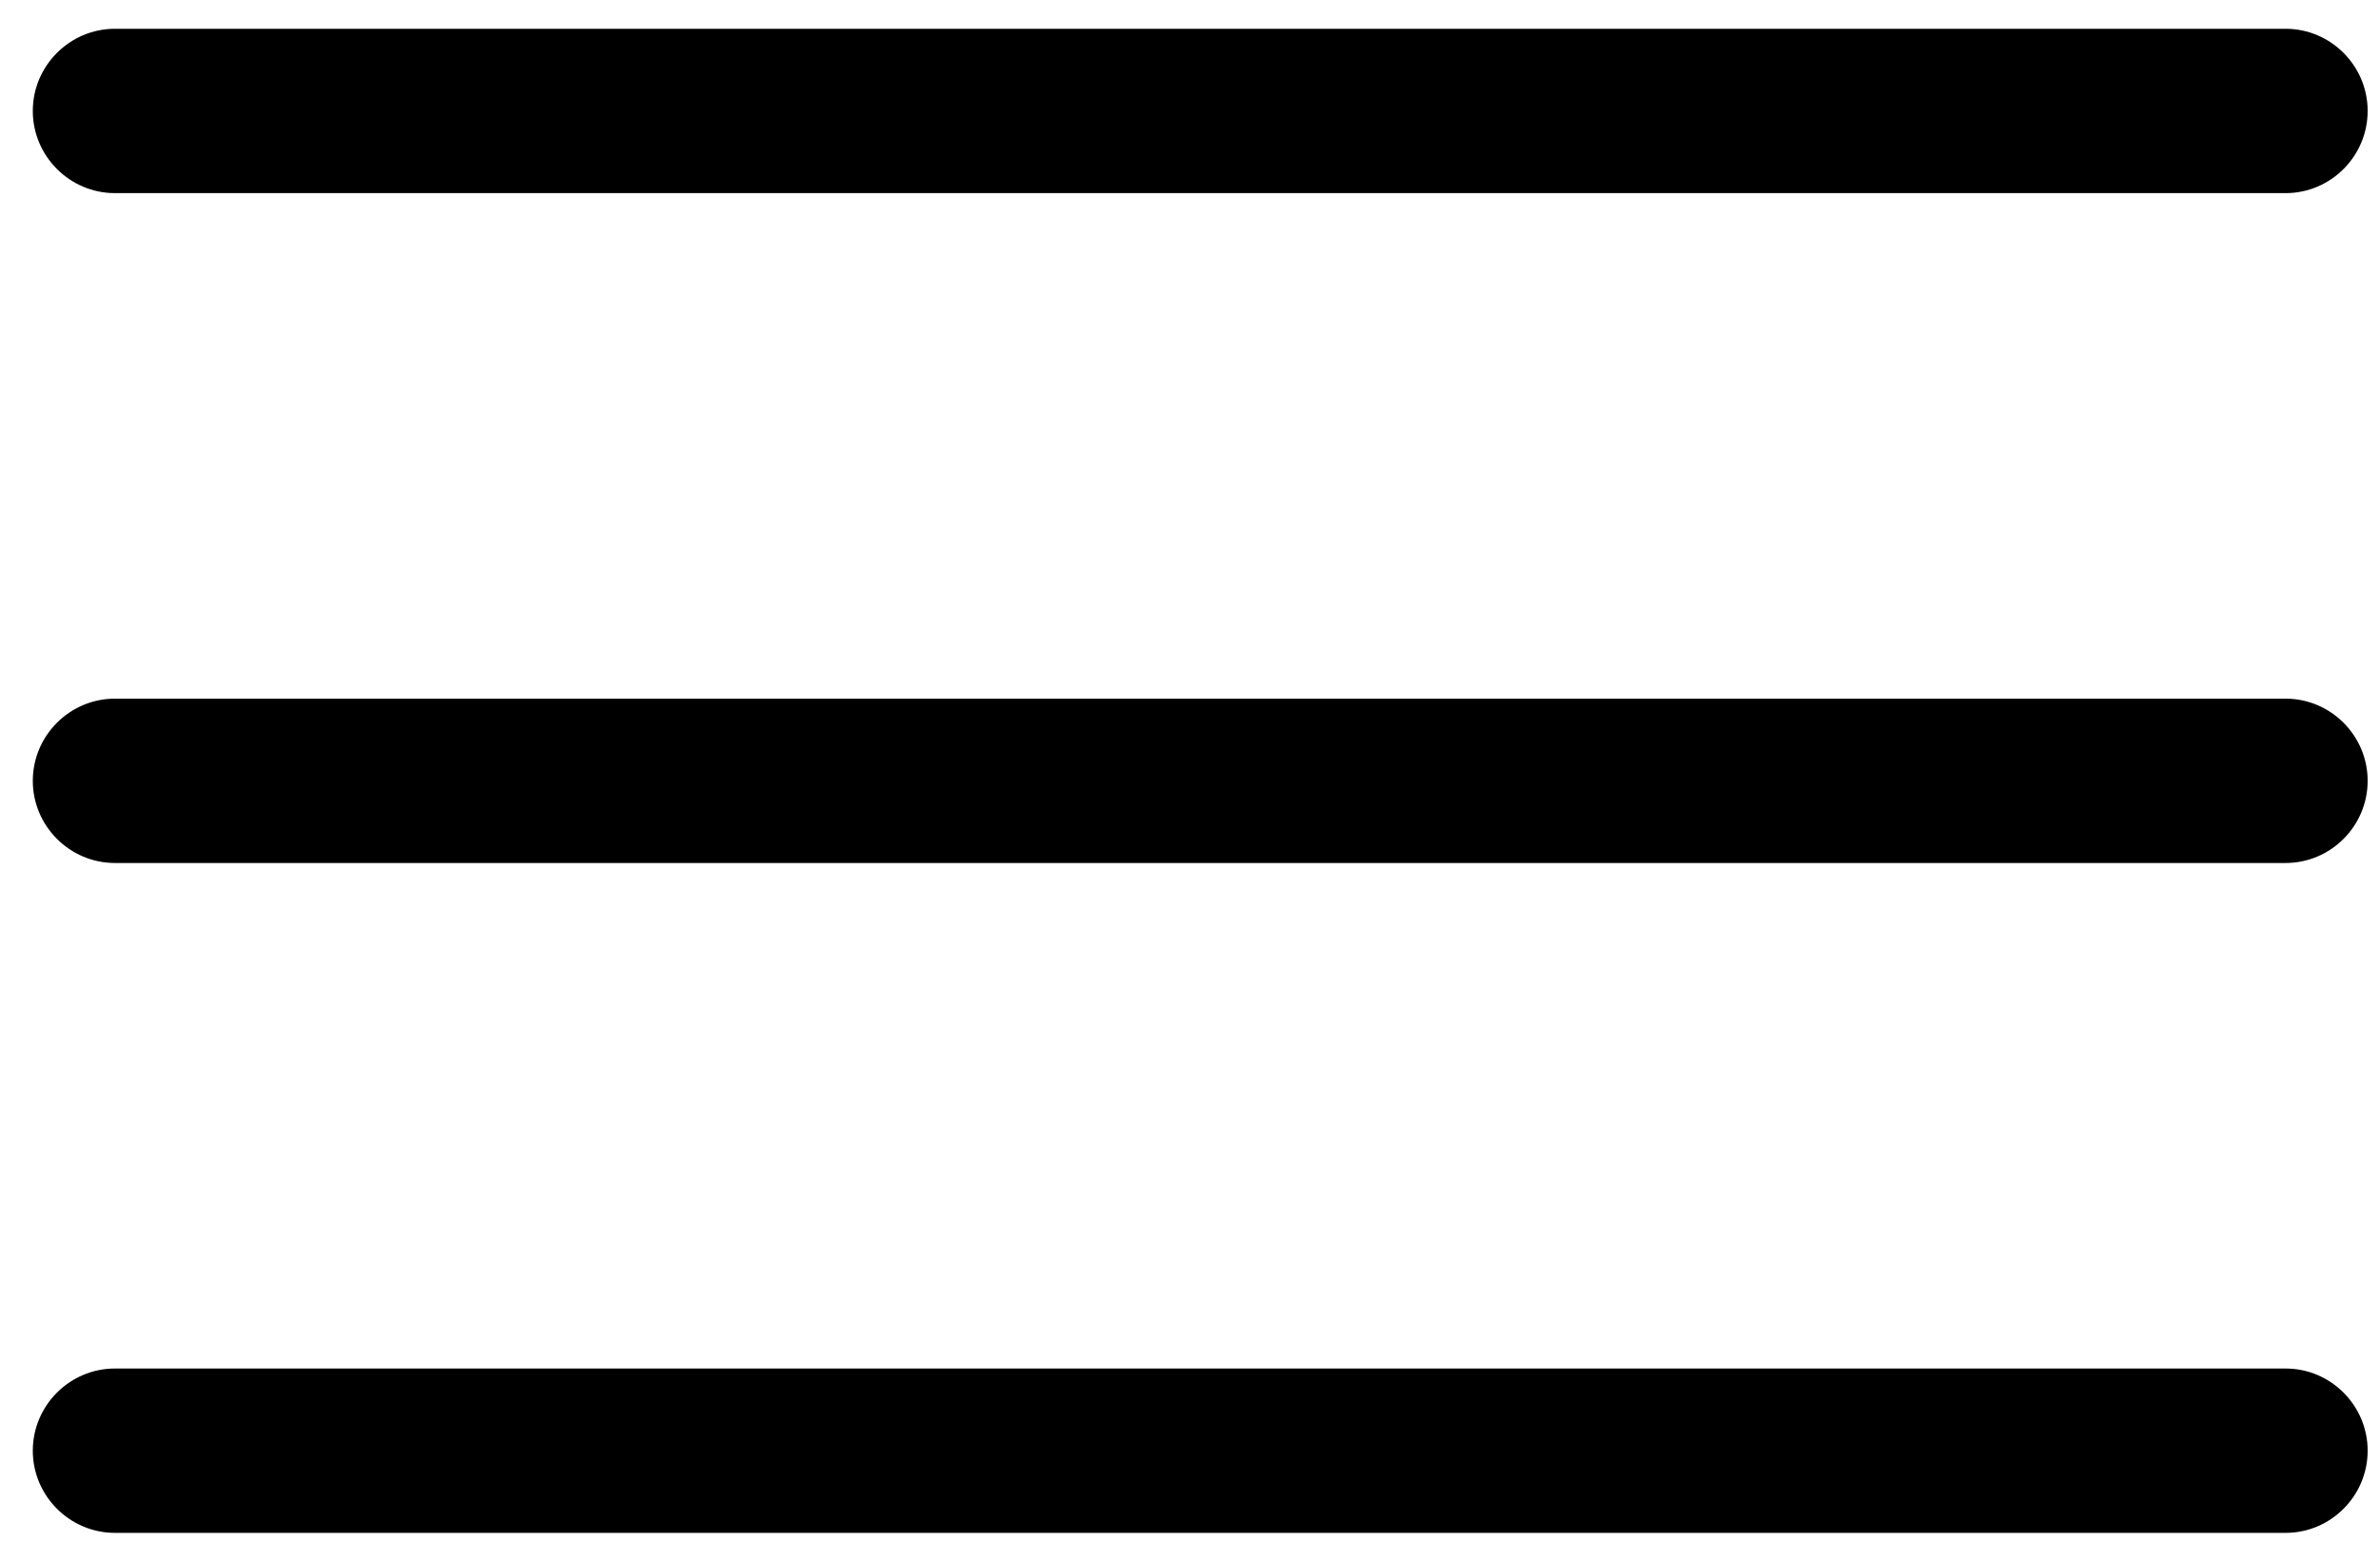 <svg width="32" height="21" viewBox="0 0 32 21" fill="none" xmlns="http://www.w3.org/2000/svg">
<path d="M30.731 9.395H1.545C0.938 9.395 0.441 9.892 0.441 10.5C0.441 11.108 0.938 11.605 1.545 11.605H30.731C31.338 11.605 31.834 11.108 31.834 10.5C31.834 9.892 31.338 9.395 30.731 9.395Z" fill="black"/>
<path d="M30.731 18.403H1.545C0.938 18.403 0.441 18.9 0.441 19.508C0.441 20.116 0.938 20.613 1.545 20.613H30.731C31.338 20.613 31.834 20.116 31.834 19.508C31.834 18.9 31.338 18.403 30.731 18.403Z" fill="black"/>
<path d="M30.731 0.387H1.545C0.938 0.387 0.441 0.884 0.441 1.492C0.441 2.1 0.938 2.597 1.545 2.597H30.731C31.338 2.597 31.834 2.1 31.834 1.492C31.834 0.884 31.338 0.387 30.731 0.387Z" fill="black"/>
</svg>
